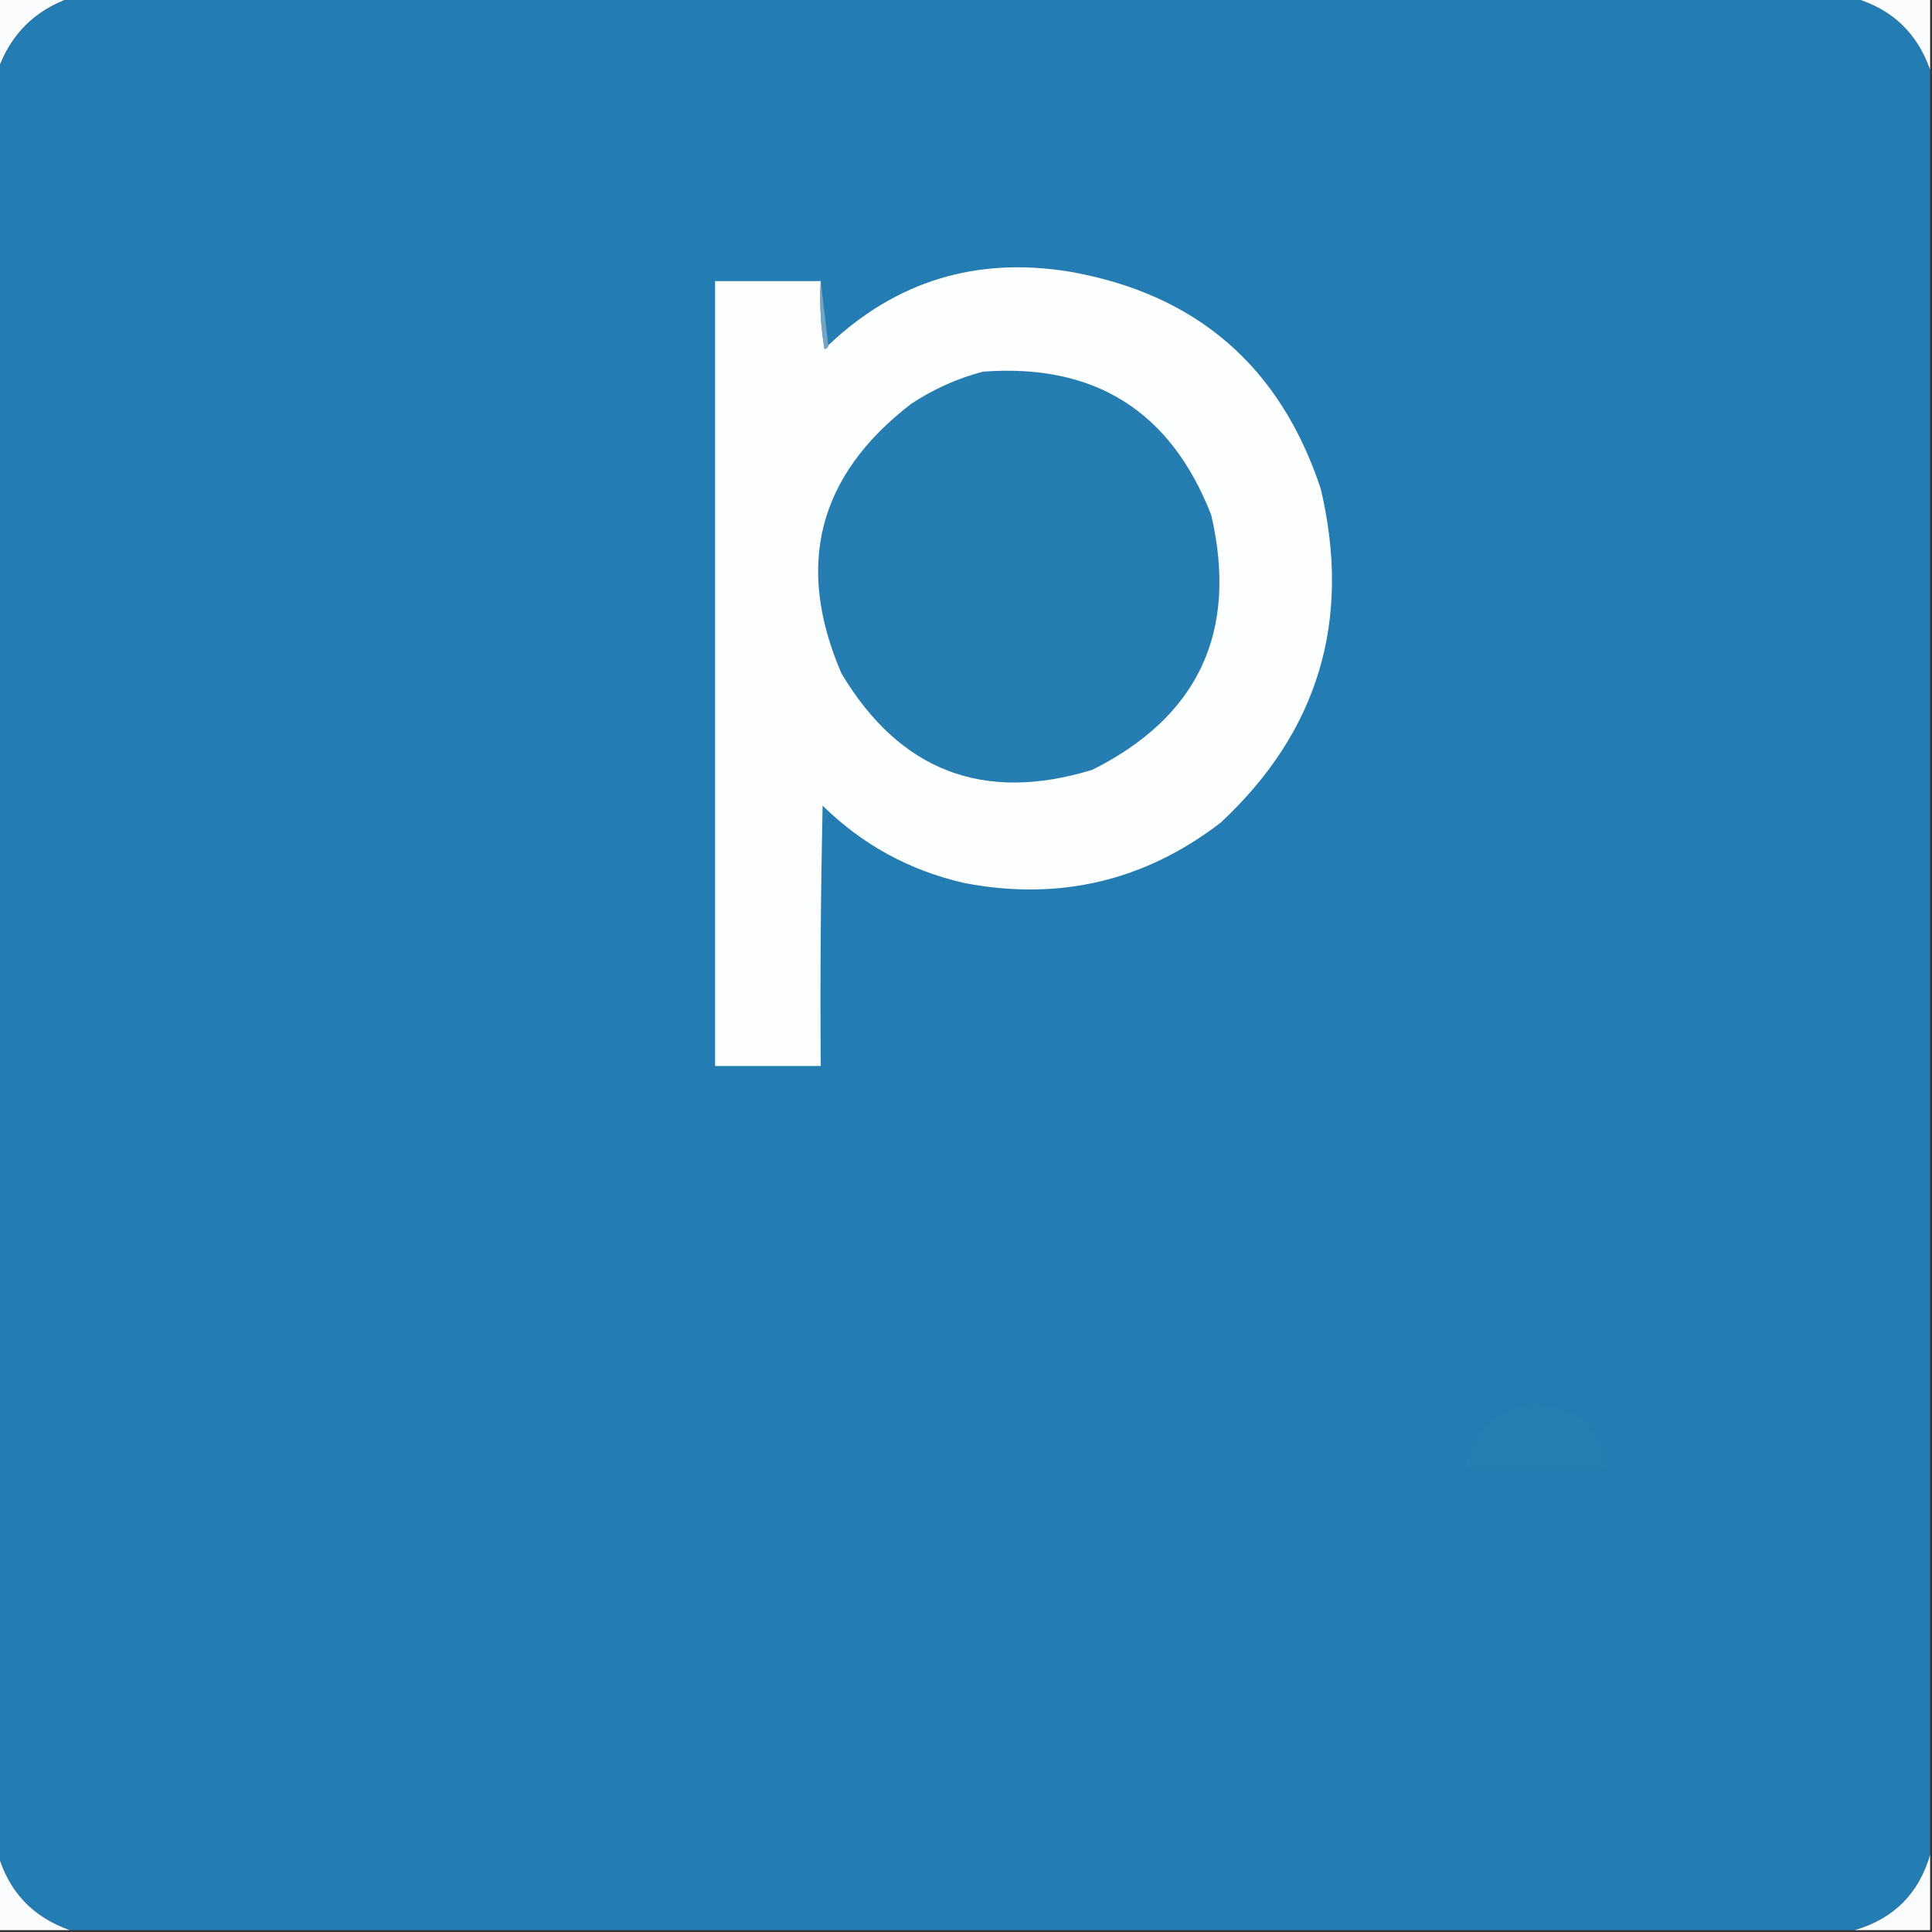 <svg width="32" height="32" viewBox="0 0 32 32" fill="none" xmlns="http://www.w3.org/2000/svg">
    <rect x="0" y="0" width="32" height="32" fill="#333333" stroke="none"/>
    <g clip-path="url(#clip0_510_45)">
        <path fill-rule="evenodd" clip-rule="evenodd"
            d="M-0.031 -0.031C0.365 -0.031 0.76 -0.031 1.156 -0.031C0.573 0.177 0.177 0.573 -0.031 1.156C-0.031 0.76 -0.031 0.365 -0.031 -0.031Z"
            fill="#FBFCFD" />
        <path fill-rule="evenodd" clip-rule="evenodd"
            d="M1.156 -0.031C11.01 -0.031 20.865 -0.031 30.719 -0.031C31.337 0.15 31.754 0.546 31.969 1.156C31.969 11.01 31.969 20.865 31.969 30.719C31.781 31.365 31.365 31.781 30.719 31.969C20.865 31.969 11.01 31.969 1.156 31.969C0.546 31.754 0.15 31.337 -0.031 30.719C-0.031 20.865 -0.031 11.01 -0.031 1.156C0.177 0.573 0.573 0.177 1.156 -0.031Z"
            fill="#237DB2" />
        <path fill-rule="evenodd" clip-rule="evenodd"
            d="M30.719 -0.031C31.135 -0.031 31.552 -0.031 31.969 -0.031C31.969 0.365 31.969 0.76 31.969 1.156C31.754 0.546 31.337 0.15 30.719 -0.031Z"
            fill="#FBFCFD" />
        <path fill-rule="evenodd" clip-rule="evenodd"
            d="M13.594 4.656C13.573 5.034 13.594 5.409 13.656 5.781C13.694 5.774 13.715 5.753 13.719 5.719C14.842 4.654 16.175 4.247 17.719 4.5C19.817 4.869 21.203 6.067 21.875 8.094C22.391 10.27 21.839 12.114 20.219 13.625C18.958 14.594 17.541 14.927 15.969 14.625C15.063 14.417 14.282 13.99 13.625 13.344C13.594 14.781 13.583 16.219 13.594 17.656C13.01 17.656 12.427 17.656 11.844 17.656C11.844 13.323 11.844 8.99 11.844 4.656C12.427 4.656 13.01 4.656 13.594 4.656Z"
            fill="#FDFEFE" />
        <path fill-rule="evenodd" clip-rule="evenodd"
            d="M13.594 4.656C13.635 5.01 13.677 5.365 13.719 5.719C13.715 5.753 13.694 5.774 13.656 5.781C13.594 5.409 13.573 5.034 13.594 4.656Z"
            fill="#75A3C6" />
        <path fill-rule="evenodd" clip-rule="evenodd"
            d="M16.281 6.156C18.131 6.017 19.391 6.809 20.062 8.531C20.509 10.462 19.852 11.868 18.094 12.75C16.29 13.302 14.905 12.771 13.938 11.156C13.164 9.363 13.55 7.874 15.094 6.687C15.467 6.442 15.863 6.265 16.281 6.156Z"
            fill="#257DB2" />
        <path fill-rule="evenodd" clip-rule="evenodd"
            d="M26.594 24.344C25.823 24.344 25.052 24.344 24.281 24.344C24.281 24.281 24.281 24.219 24.281 24.156C24.687 23.26 25.333 23.042 26.219 23.5C26.454 23.732 26.579 24.013 26.594 24.344Z"
            fill="#277EB2" />
        <path fill-rule="evenodd" clip-rule="evenodd"
            d="M-0.031 30.719C0.15 31.337 0.546 31.754 1.156 31.969C0.76 31.969 0.365 31.969 -0.031 31.969C-0.031 31.552 -0.031 31.135 -0.031 30.719Z"
            fill="#FBFCFD" />
        <path fill-rule="evenodd" clip-rule="evenodd"
            d="M31.969 30.719C31.969 31.135 31.969 31.552 31.969 31.969C31.552 31.969 31.135 31.969 30.719 31.969C31.365 31.781 31.781 31.365 31.969 30.719Z"
            fill="#FAFBFD" />
    </g>
    <defs>
        <clipPath id="clip0_510_45">
            <rect width="32" height="32" fill="white" />
        </clipPath>
    </defs>
</svg>